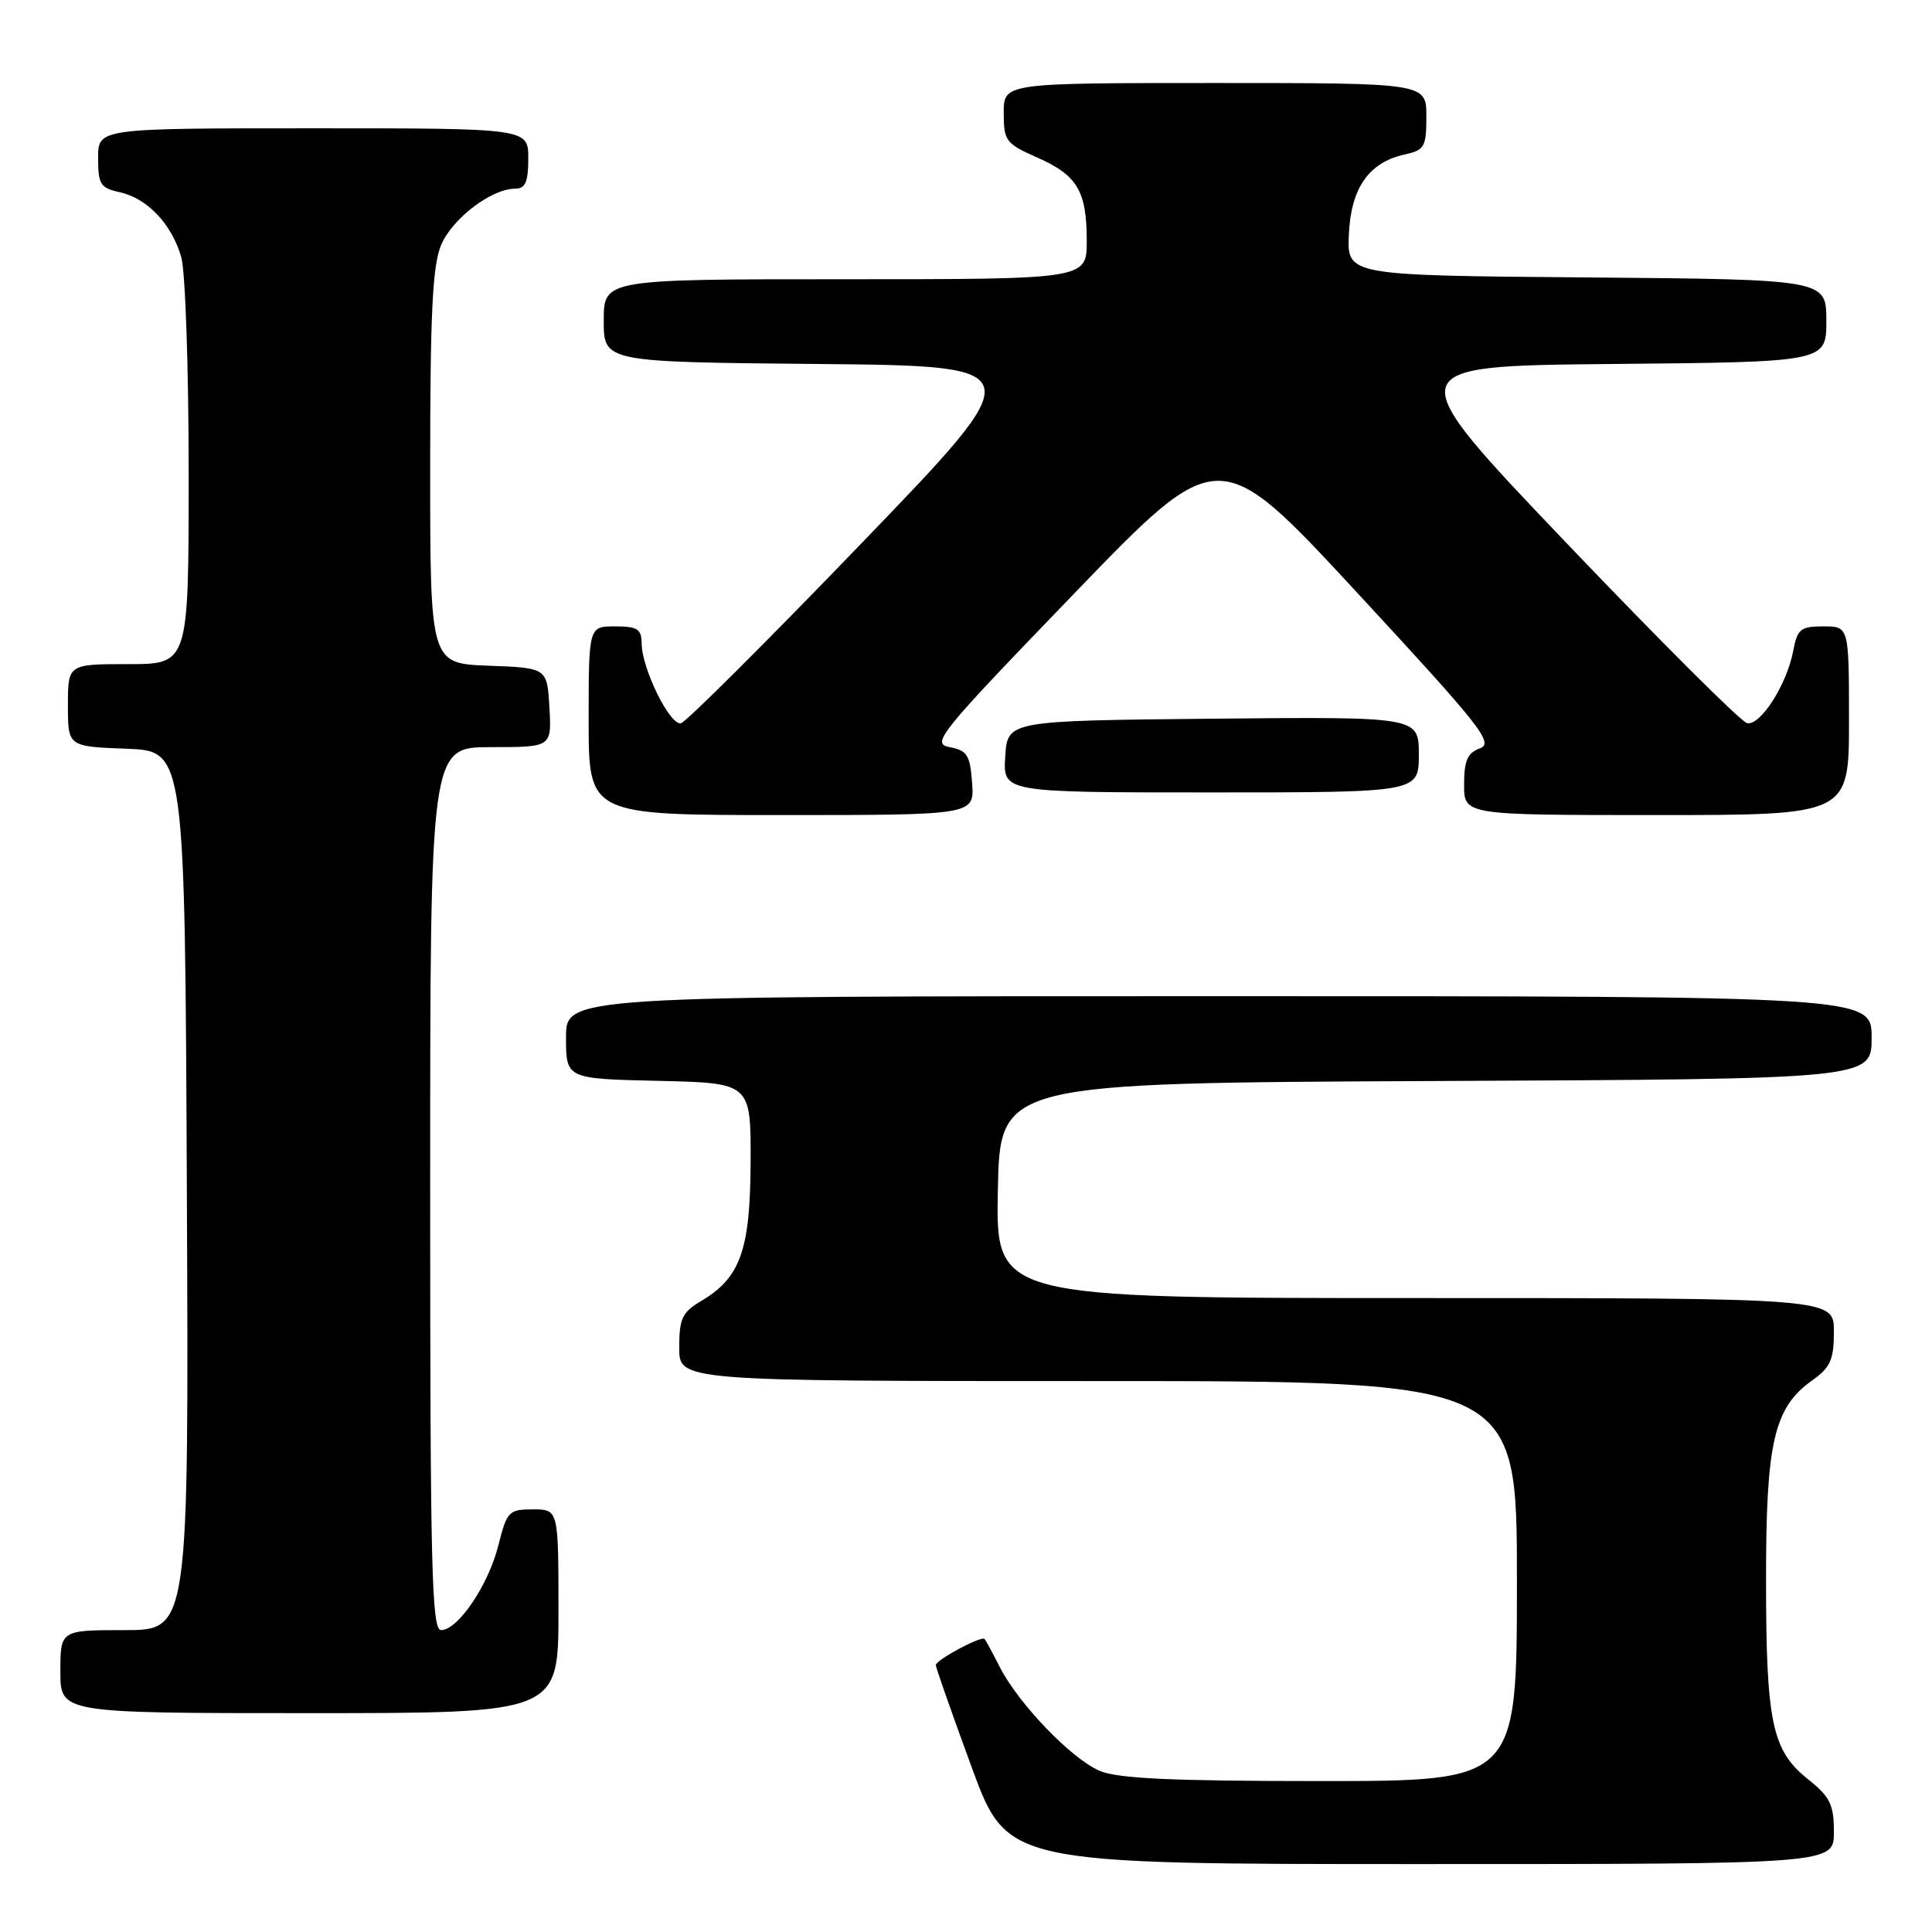 <?xml version="1.0" encoding="UTF-8" standalone="no"?>
<!DOCTYPE svg PUBLIC "-//W3C//DTD SVG 1.1//EN" "http://www.w3.org/Graphics/SVG/1.1/DTD/svg11.dtd" >
<svg xmlns="http://www.w3.org/2000/svg" xmlns:xlink="http://www.w3.org/1999/xlink" version="1.1" viewBox="0 0 256 256">
 <g >
 <path fill="currentColor"
d=" M 243.00 242.75 C 243.00 239.10 242.51 238.11 239.55 235.74 C 234.79 231.95 234.01 228.22 234.01 209.27 C 234.00 191.10 235.06 186.52 240.11 182.92 C 242.55 181.18 243.00 180.18 243.00 176.43 C 243.00 172.00 243.00 172.00 187.47 172.00 C 131.95 172.00 131.95 172.00 132.22 157.75 C 132.50 143.50 132.50 143.50 190.25 143.24 C 248.00 142.98 248.00 142.98 248.00 137.49 C 248.00 132.00 248.00 132.00 161.50 132.00 C 75.00 132.00 75.00 132.00 75.00 137.47 C 75.00 142.94 75.00 142.94 87.25 143.22 C 99.50 143.50 99.50 143.50 99.46 154.00 C 99.41 165.68 98.11 169.32 92.86 172.42 C 90.40 173.88 90.00 174.73 90.00 178.56 C 90.00 183.00 90.00 183.00 145.50 183.00 C 201.00 183.00 201.00 183.00 201.00 209.50 C 201.00 236.00 201.00 236.00 174.97 236.00 C 155.34 236.00 148.14 235.67 145.72 234.65 C 142.00 233.08 134.95 225.76 132.46 220.86 C 131.52 219.01 130.62 217.35 130.47 217.18 C 130.06 216.70 124.00 219.95 124.00 220.64 C 124.00 220.96 126.13 227.02 128.73 234.11 C 133.46 247.00 133.46 247.00 188.23 247.00 C 243.00 247.00 243.00 247.00 243.00 242.75 Z  M 74.00 213.50 C 74.00 200.00 74.00 200.00 70.62 200.00 C 67.42 200.00 67.17 200.26 66.04 204.75 C 64.72 210.03 60.68 216.00 58.45 216.00 C 57.20 216.00 57.00 207.92 57.00 157.50 C 57.00 99.00 57.00 99.00 65.05 99.00 C 73.10 99.00 73.10 99.00 72.80 93.75 C 72.50 88.50 72.50 88.50 64.75 88.21 C 57.00 87.92 57.00 87.92 57.00 61.93 C 57.00 41.57 57.31 35.19 58.44 32.49 C 59.91 28.97 65.10 25.01 68.25 25.00 C 69.62 25.00 70.00 24.14 70.00 21.00 C 70.00 17.00 70.00 17.00 41.50 17.00 C 13.00 17.00 13.00 17.00 13.00 20.92 C 13.00 24.43 13.30 24.91 15.87 25.47 C 19.52 26.27 22.77 29.71 24.02 34.08 C 24.56 35.96 25.00 48.85 25.00 62.74 C 25.00 88.00 25.00 88.00 17.00 88.00 C 9.00 88.00 9.00 88.00 9.00 93.46 C 9.00 98.92 9.00 98.92 16.75 99.21 C 24.50 99.50 24.50 99.50 24.76 157.75 C 25.02 216.00 25.02 216.00 16.51 216.00 C 8.00 216.00 8.00 216.00 8.00 221.50 C 8.00 227.00 8.00 227.00 41.00 227.00 C 74.00 227.00 74.00 227.00 74.00 213.50 Z  M 128.81 103.75 C 128.54 100.06 128.16 99.44 125.84 99.00 C 123.34 98.53 124.33 97.31 142.35 78.63 C 161.52 58.75 161.52 58.75 179.86 78.57 C 196.25 96.28 197.98 98.46 196.10 99.16 C 194.44 99.77 194.00 100.79 194.00 103.97 C 194.00 108.00 194.00 108.00 219.50 108.00 C 245.00 108.00 245.00 108.00 245.00 95.50 C 245.00 83.00 245.00 83.00 241.61 83.00 C 238.58 83.00 238.16 83.34 237.61 86.25 C 236.76 90.72 233.26 96.20 231.49 95.82 C 230.69 95.64 219.95 84.93 207.61 72.00 C 185.19 48.50 185.19 48.50 213.60 48.23 C 242.00 47.97 242.00 47.97 242.00 42.50 C 242.00 37.03 242.00 37.03 210.25 36.76 C 178.50 36.50 178.50 36.50 178.73 31.08 C 179.00 24.92 181.37 21.52 186.13 20.47 C 188.76 19.89 189.00 19.48 189.00 15.42 C 189.00 11.00 189.00 11.00 161.00 11.00 C 133.00 11.00 133.00 11.00 133.00 14.95 C 133.00 18.67 133.27 19.03 137.41 20.86 C 142.76 23.22 144.00 25.31 144.00 31.93 C 144.00 37.00 144.00 37.00 112.00 37.00 C 80.00 37.00 80.00 37.00 80.00 42.48 C 80.00 47.97 80.00 47.97 108.39 48.23 C 136.79 48.50 136.79 48.50 114.14 72.00 C 101.69 84.93 90.93 95.65 90.24 95.83 C 88.79 96.20 85.05 88.63 85.02 85.25 C 85.00 83.35 84.46 83.00 81.50 83.00 C 78.00 83.00 78.00 83.00 78.00 95.50 C 78.00 108.00 78.00 108.00 103.56 108.00 C 129.11 108.00 129.11 108.00 128.81 103.75 Z  M 188.00 99.98 C 188.00 94.97 188.00 94.97 160.75 95.23 C 133.50 95.50 133.50 95.50 133.20 100.25 C 132.89 105.00 132.89 105.00 160.45 105.00 C 188.00 105.00 188.00 105.00 188.00 99.98 Z "/>
</g>
</svg>